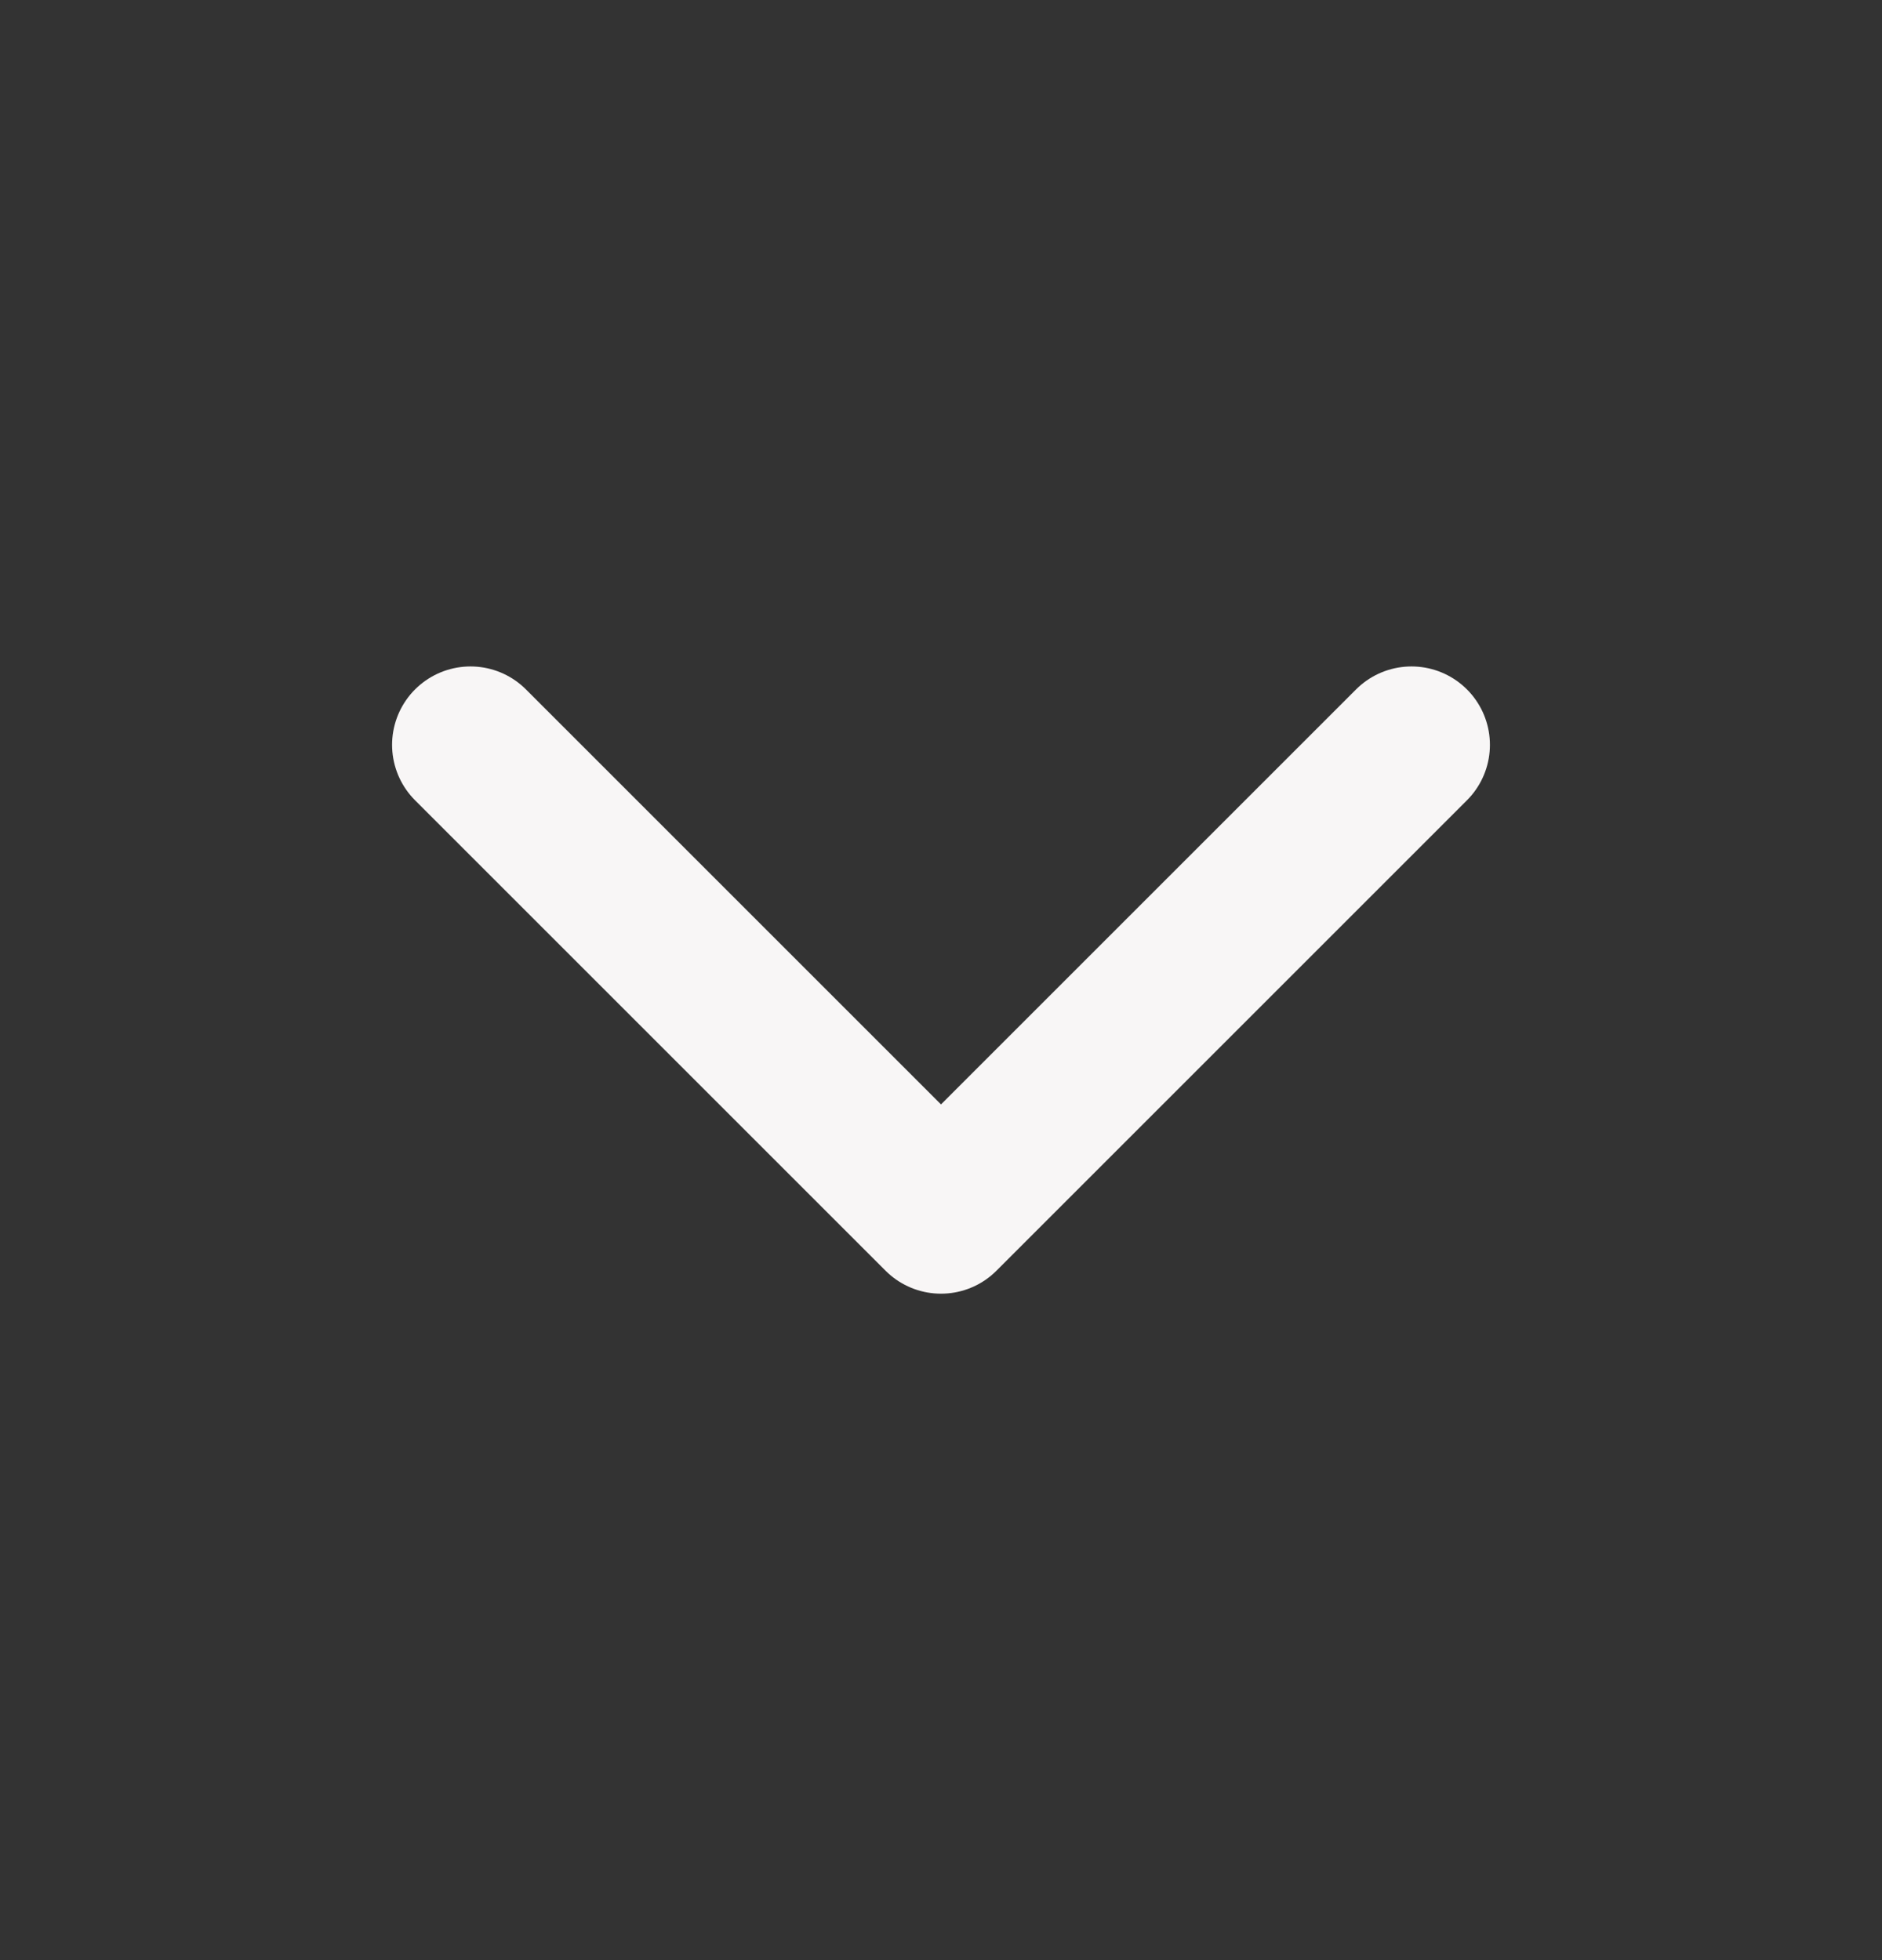 <svg width="24" height="25" viewBox="0 0 24 25" fill="none" xmlns="http://www.w3.org/2000/svg">
<rect x="0" y="0" width="24" height="25" fill="#333333" stroke="none"/>
<path d="M6 9.5L12 15.5L18 9.5" stroke="#F8F6F6" stroke-width="2" stroke-linecap="round" stroke-linejoin="round"/>
</svg>
